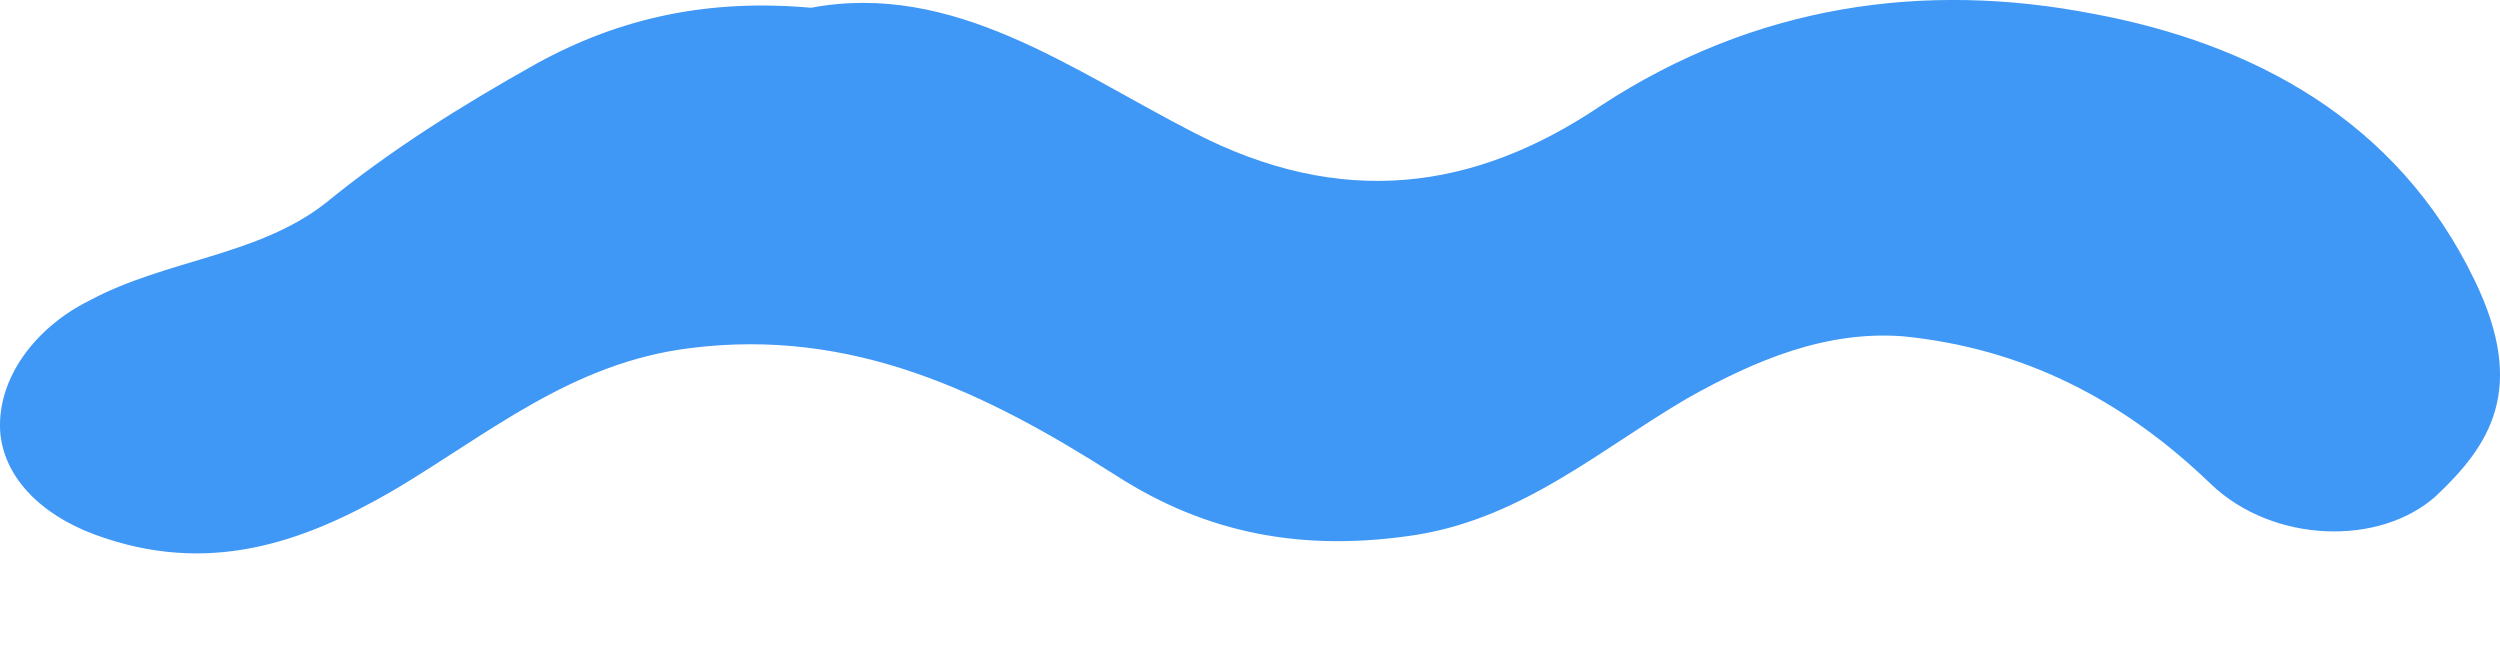 <svg width="19" height="5" viewBox="0 0 19 5" fill="none" xmlns="http://www.w3.org/2000/svg">
<path d="M6.164 0.059C7.244 -0.144 8.144 0.531 9.066 1.004C10.191 1.588 11.203 1.454 12.17 0.801C13.34 0.036 14.622 -0.144 15.904 0.104C17.119 0.329 18.221 0.914 18.806 2.128C19.211 2.961 18.918 3.388 18.513 3.77C18.086 4.153 17.276 4.13 16.804 3.68C16.129 3.028 15.364 2.646 14.464 2.556C13.88 2.511 13.34 2.736 12.822 3.028C12.17 3.41 11.585 3.928 10.776 4.063C9.921 4.198 9.179 4.063 8.481 3.613C7.492 2.983 6.479 2.488 5.242 2.646C4.342 2.758 3.713 3.298 2.993 3.725C2.296 4.13 1.576 4.378 0.721 4.063C0.294 3.905 0.024 3.613 0.001 3.275C-0.021 2.871 0.271 2.488 0.676 2.286C1.261 1.971 1.958 1.948 2.475 1.543C2.97 1.139 3.51 0.801 4.073 0.486C4.725 0.126 5.4 -0.009 6.164 0.059Z" fill="#3F97F6"/>
</svg>
